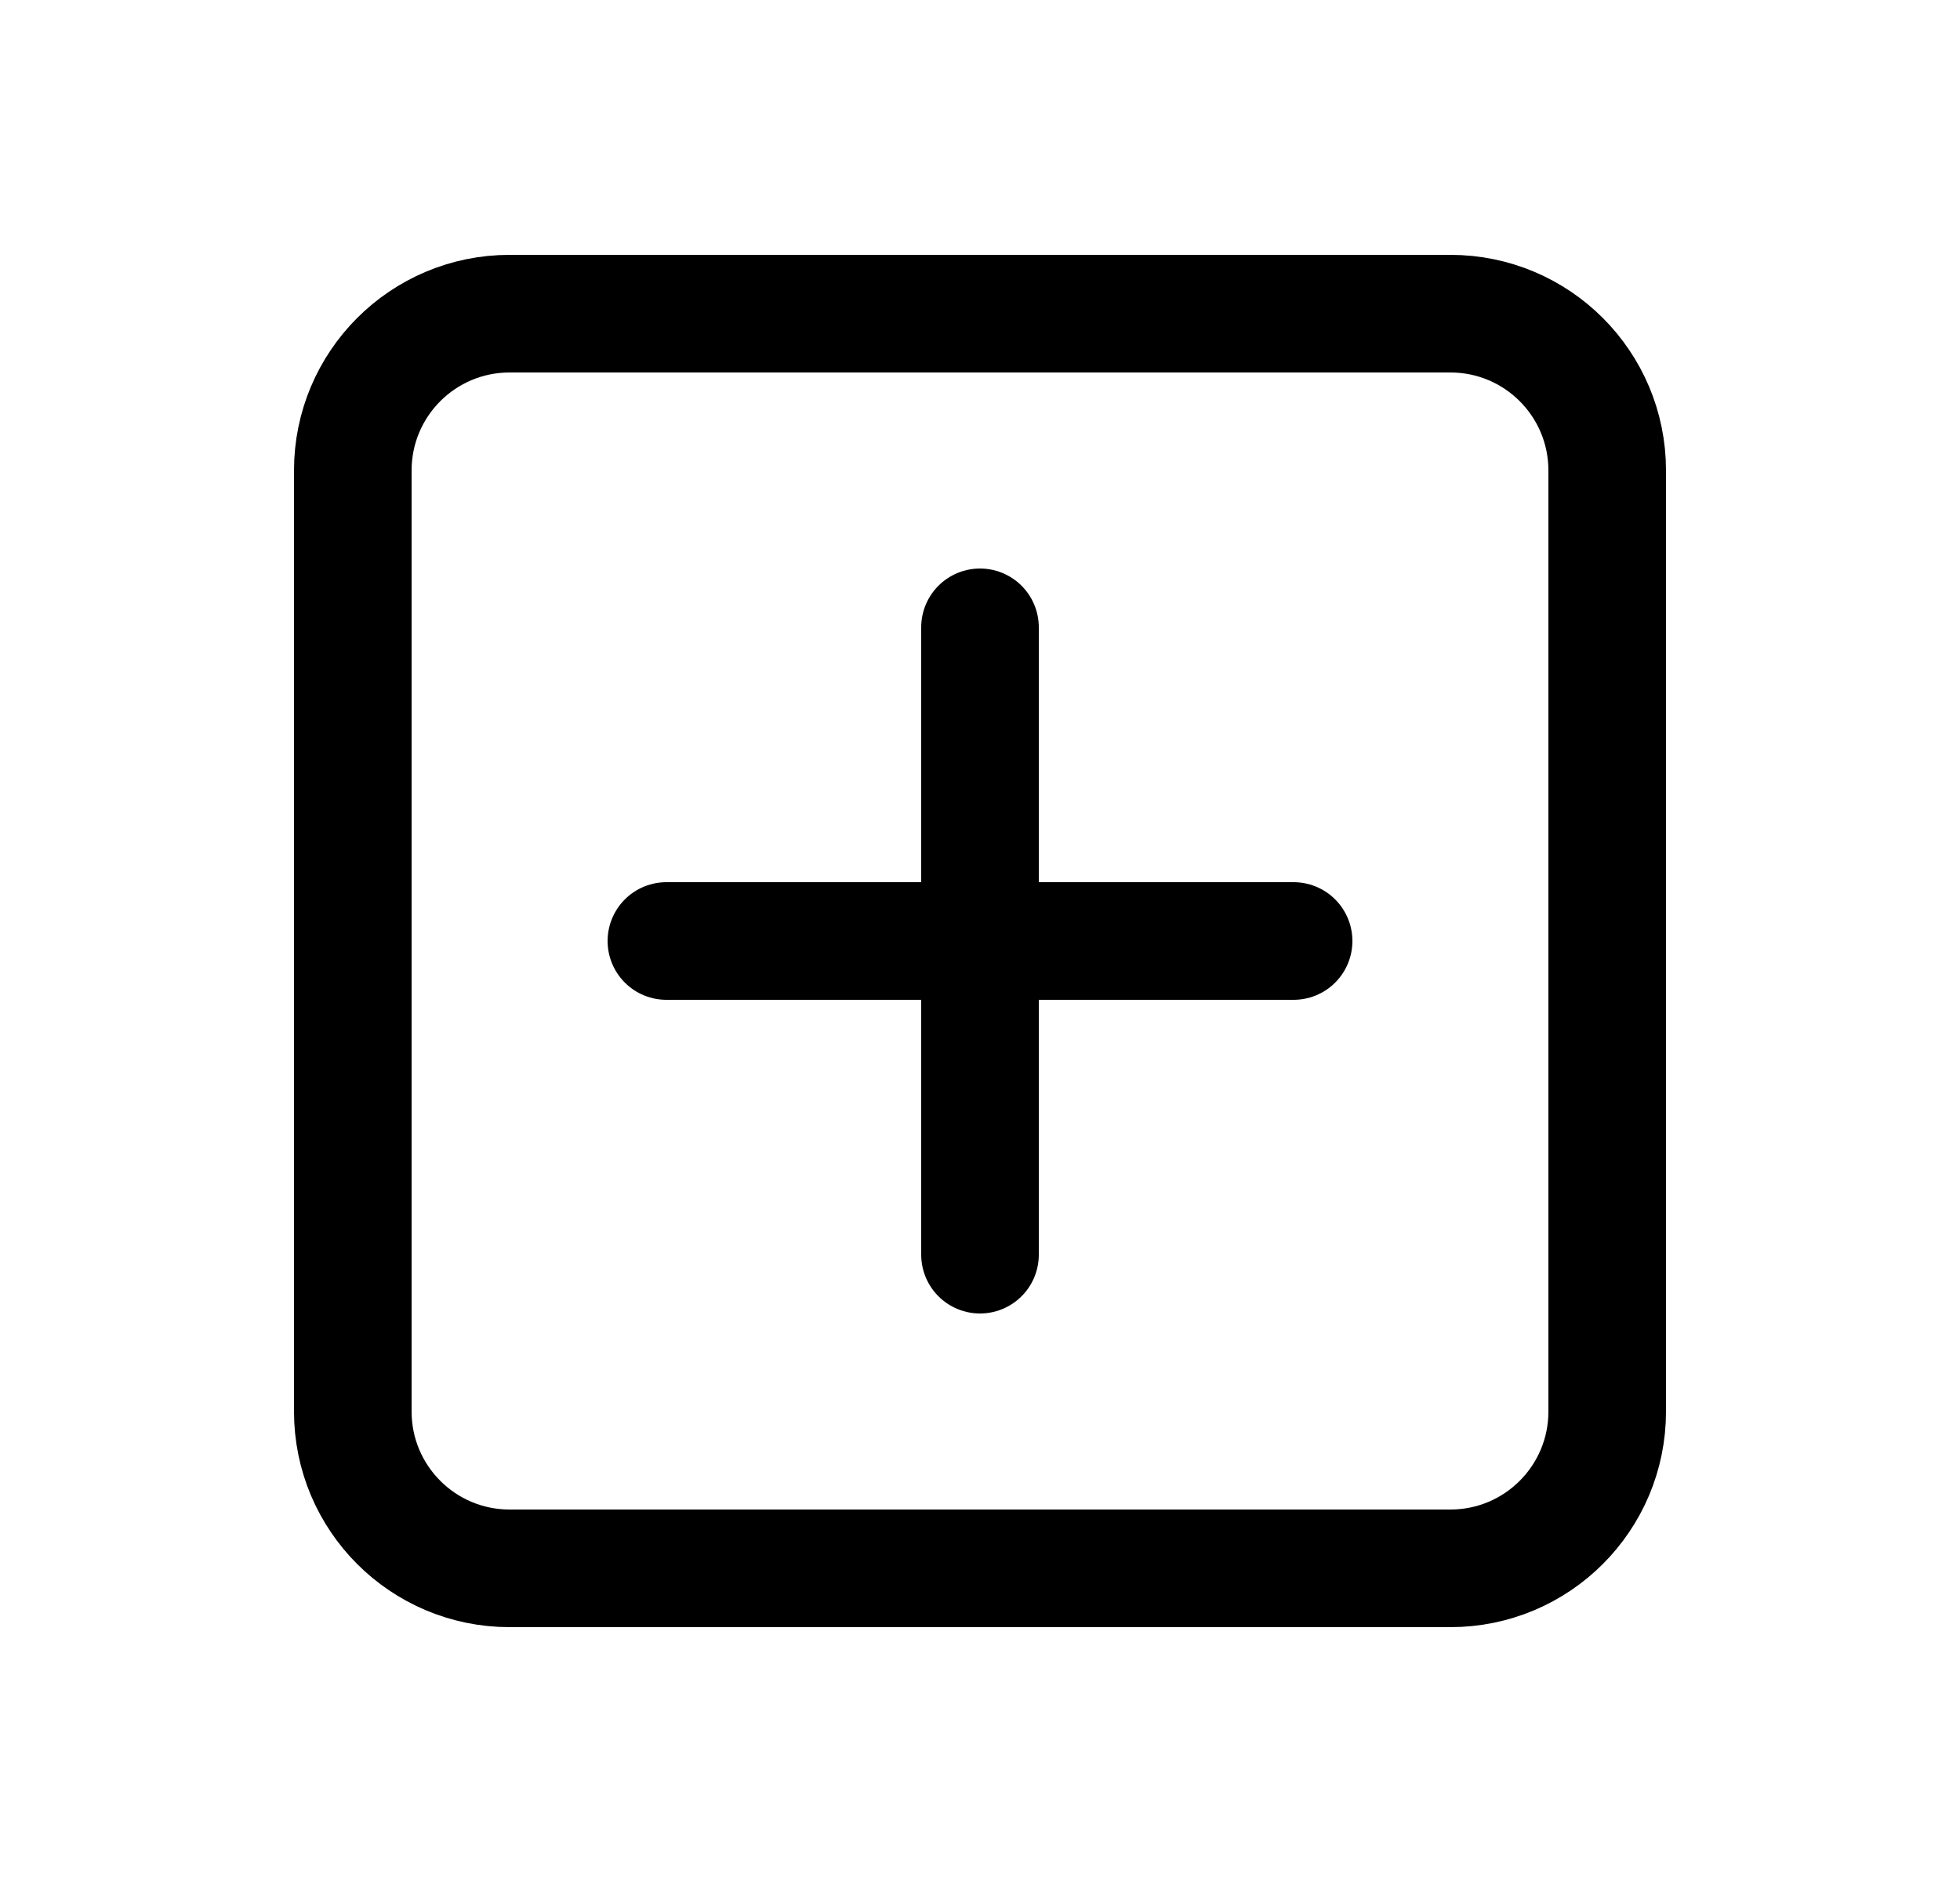 <svg viewBox="0 0 25 24" fill="none" xmlns="http://www.w3.org/2000/svg">
<path fill-rule="evenodd" clip-rule="evenodd" d="M18.5 20H6.5C5.395 20 4.5 19.105 4.5 18V6C4.5 4.895 5.395 4 6.5 4H18.5C19.605 4 20.5 4.895 20.5 6V18C20.5 19.105 19.605 20 18.5 20Z" stroke="currentColor" stroke-width="1.5" stroke-linecap="round" stroke-linejoin="round"/>
<path d="M12.5 8V16" stroke="currentColor" stroke-width="1.5" stroke-linecap="round" stroke-linejoin="round"/>
<path d="M16.5 12H8.5" stroke="currentColor" stroke-width="1.5" stroke-linecap="round" stroke-linejoin="round"/>
</svg>
